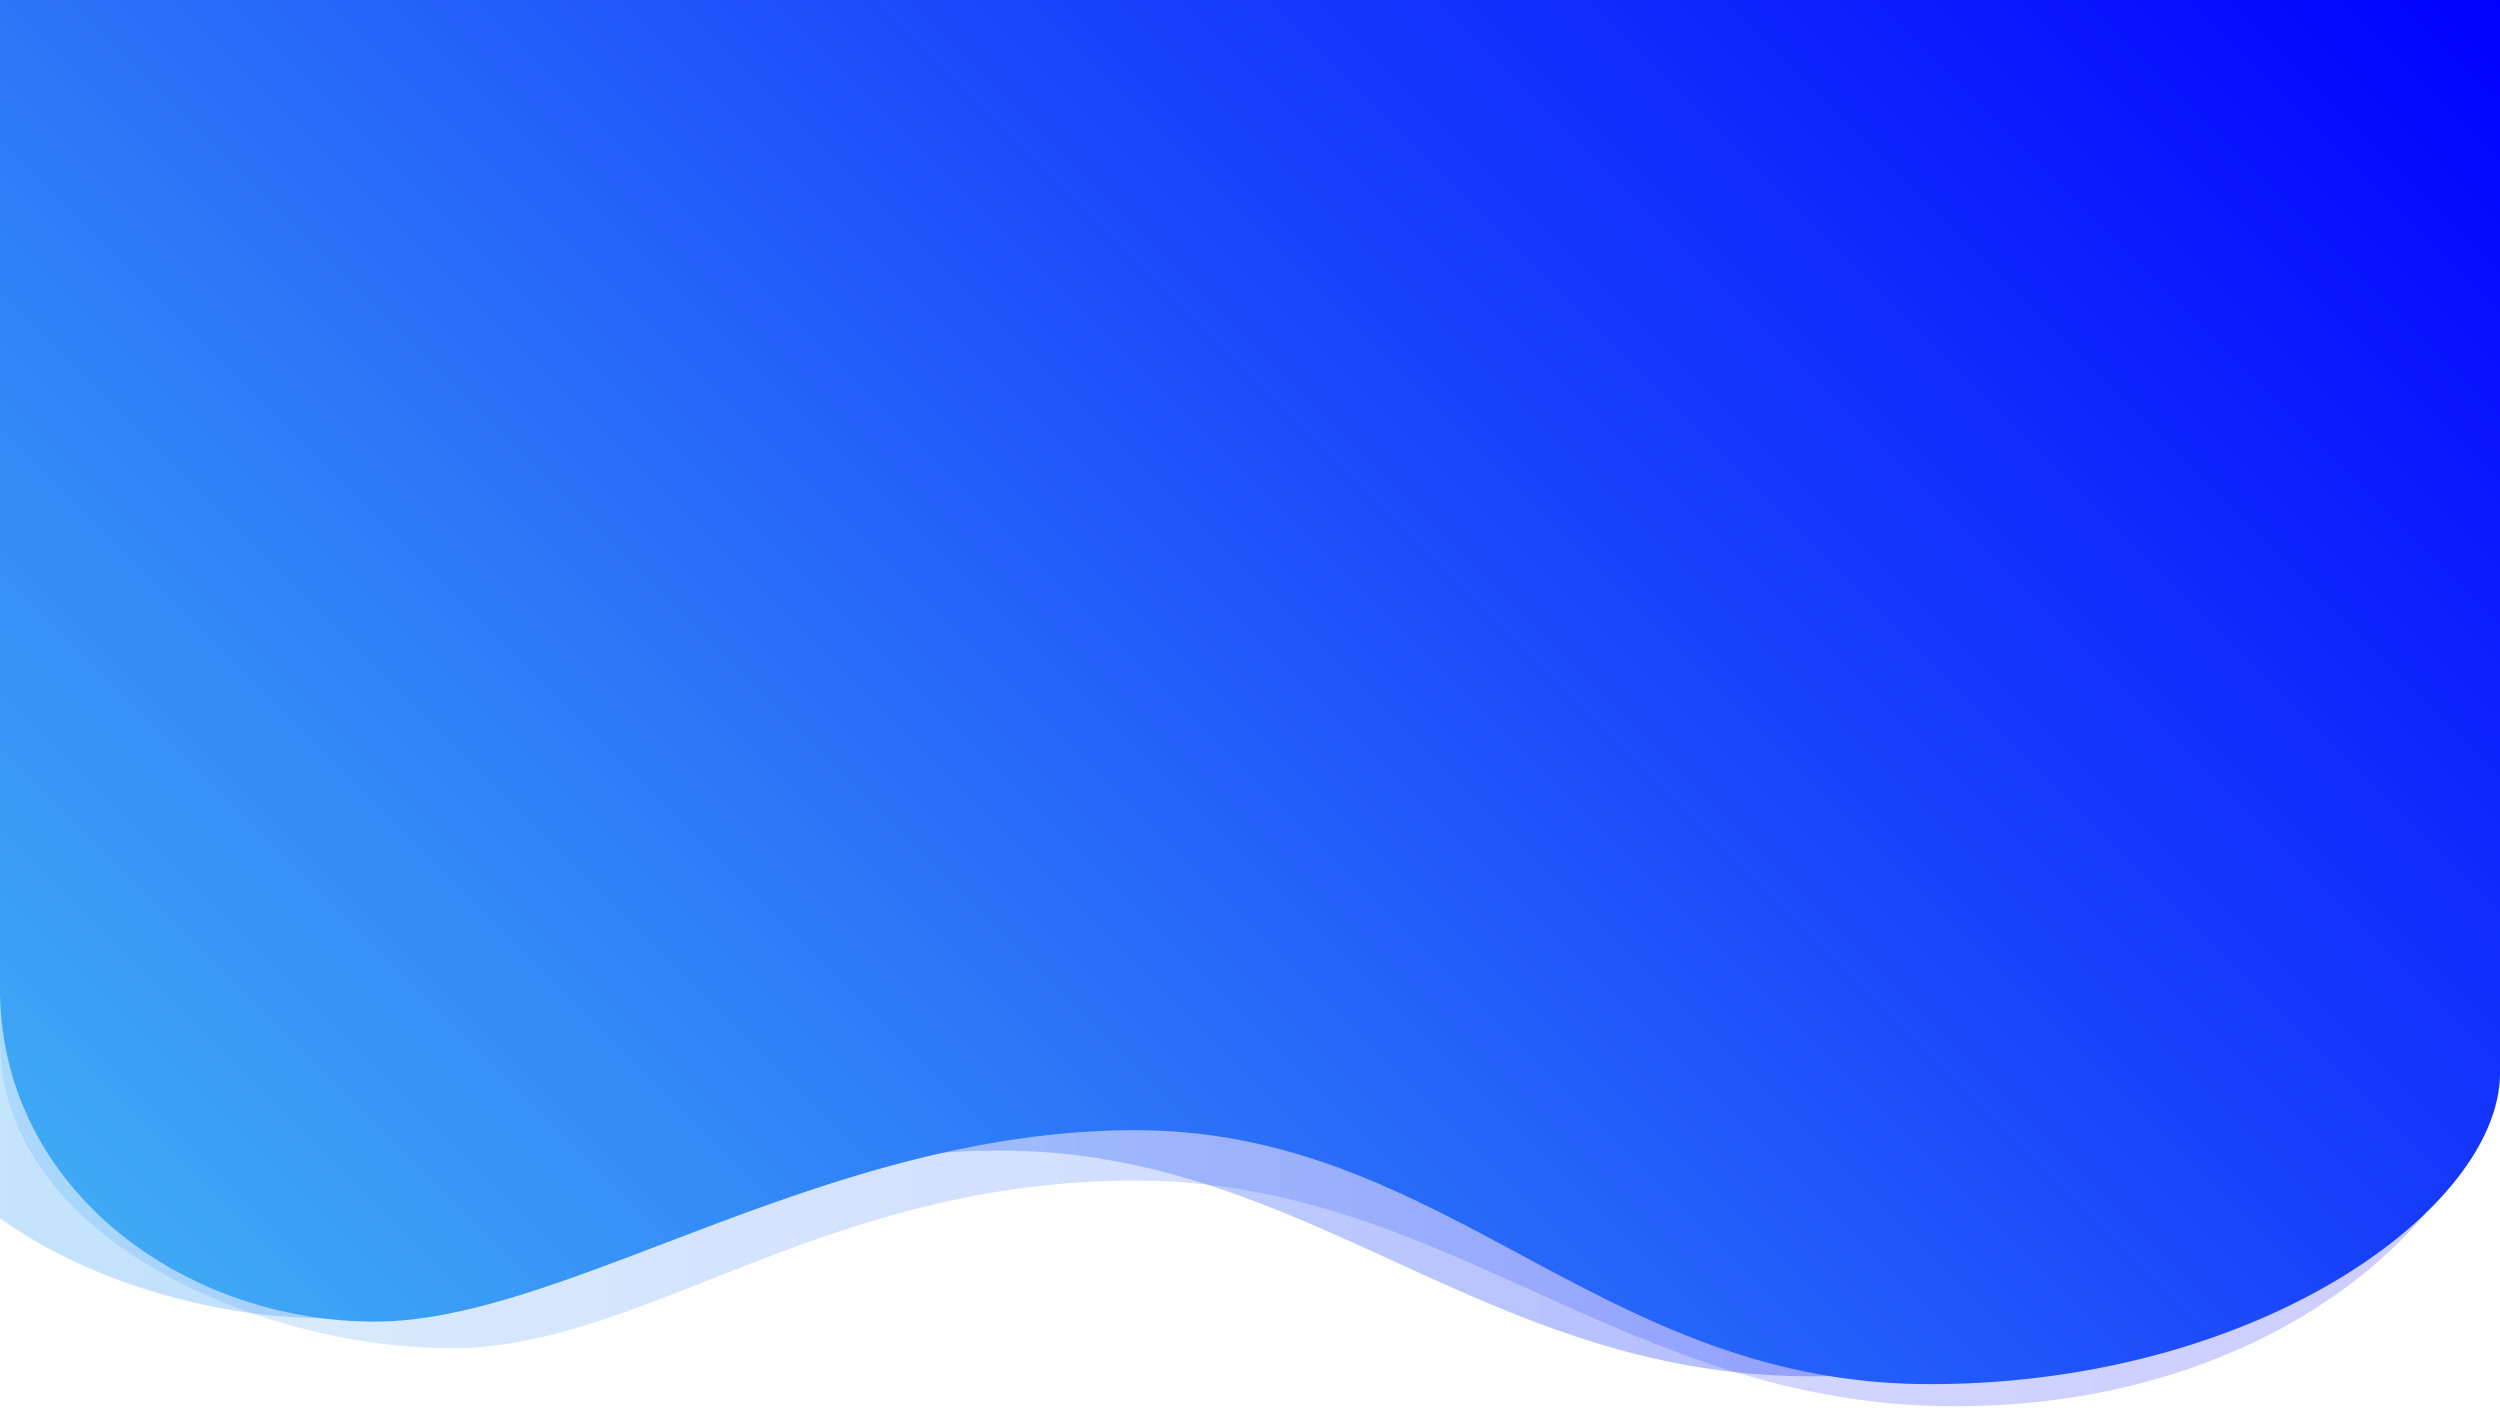 <svg xmlns="http://www.w3.org/2000/svg" xmlns:xlink="http://www.w3.org/1999/xlink" viewBox="0 0 1920 1094"><defs><style>.a{opacity:0.3;fill:url(#a);}.b{opacity:0.2;fill:url(#b);}.c{fill:url(#c);}</style><linearGradient id="a" y1="540.5" x2="1804" y2="540.5" gradientUnits="userSpaceOnUse"><stop offset="0" stop-color="#3fa9f5"/><stop offset="1" stop-color="blue"/></linearGradient><linearGradient id="b" y1="563.5" x2="1920" y2="563.5" xlink:href="#a"/><linearGradient id="c" x1="269.96" y1="1127.39" x2="1658.67" y2="-261.33" xlink:href="#a"/></defs><title>bg</title><path class="a" d="M1804,24V771.76c0,125.34-156,279.28-398.81,285.07q-7,.17-14.18.17a534,534,0,0,1-57.91-3.13c-158-17.17-271.06-100.77-405.95-144.08-48.94-15.71-100.74-26.11-158.6-26.11q-22.35,0-43.55,1.48c-209.94,14.26-339.09,127.27-475.16,127.27h-2.38a425.55,425.55,0,0,1-54.24-3.94C125.9,999.39,54.59,974.69,0,935.67V24Z"/><path class="b" d="M1920,47V794.76c0,44.58-20,92.79-56.77,136.65C1794.58,1013.25,1667.36,1080,1502,1080c-62.26,0-117.48-10.41-168.9-26.13-141.71-43.32-254.53-126.95-405.95-144.08A488.5,488.5,0,0,0,872,906.68c-239,0-378,128.75-525,128.75-48.52,0-102.81-9.17-153.78-27C89.76,972.41,0,900.9,0,798.72V47Z"/><path class="c" d="M1920,0V824c0,34.23-20.32,72.1-56.77,107.41C1790,1002.37,1651.6,1063,1482,1063a475.08,475.08,0,0,1-76.81-6.17C1201.69,1023.67,1085.54,868,872,868c-50.89,0-99.92,6.66-147,17.16C551,923.94,403.7,1015,288,1015a320.14,320.14,0,0,1-40.54-2.58C116.11,995.68,0,898.75,0,759V0Z"/></svg>